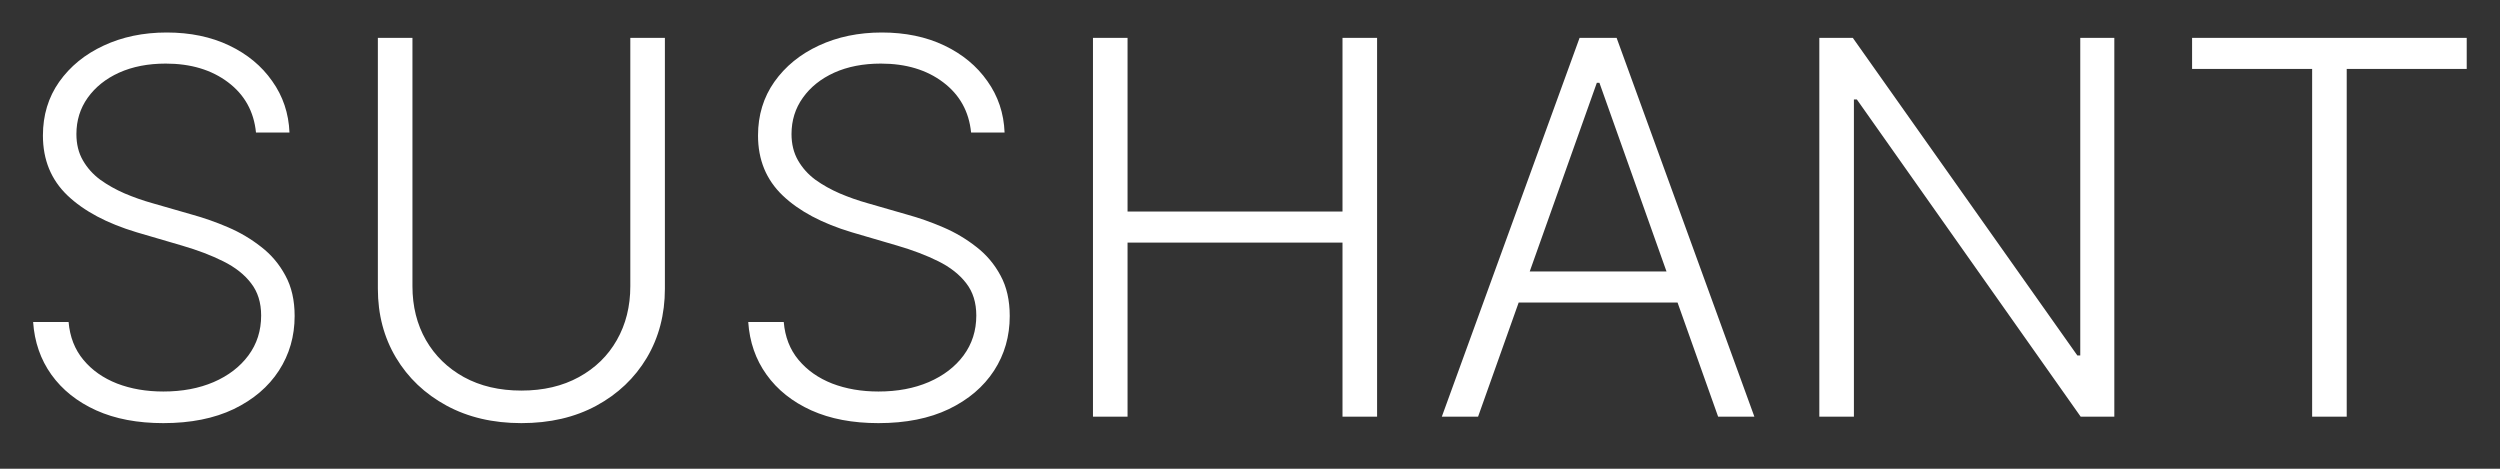 <svg width="48" height="9" viewBox="0 0 48 9" fill="none" xmlns="http://www.w3.org/2000/svg">
<rect x="0" y="0" width="48" height="9" fill="#333333" stroke="none"/>
<path d="M4.915 2.545C4.875 2.141 4.696 1.819 4.379 1.58C4.061 1.34 3.662 1.221 3.182 1.221C2.843 1.221 2.545 1.279 2.287 1.395C2.031 1.511 1.83 1.672 1.683 1.878C1.539 2.081 1.467 2.313 1.467 2.574C1.467 2.766 1.508 2.934 1.591 3.078C1.674 3.223 1.785 3.347 1.925 3.451C2.067 3.553 2.223 3.64 2.393 3.714C2.566 3.787 2.74 3.849 2.915 3.898L3.683 4.119C3.915 4.183 4.147 4.264 4.379 4.364C4.611 4.463 4.822 4.589 5.014 4.74C5.208 4.889 5.363 5.073 5.479 5.29C5.598 5.506 5.657 5.765 5.657 6.068C5.657 6.456 5.556 6.806 5.355 7.116C5.154 7.426 4.865 7.672 4.489 7.854C4.112 8.034 3.661 8.124 3.136 8.124C2.641 8.124 2.211 8.043 1.847 7.879C1.482 7.714 1.196 7.485 0.987 7.194C0.779 6.903 0.662 6.565 0.636 6.182H1.317C1.341 6.468 1.436 6.711 1.602 6.91C1.767 7.109 1.983 7.26 2.248 7.364C2.513 7.466 2.809 7.517 3.136 7.517C3.498 7.517 3.82 7.457 4.102 7.336C4.386 7.213 4.608 7.042 4.769 6.825C4.933 6.604 5.014 6.349 5.014 6.058C5.014 5.811 4.95 5.605 4.822 5.44C4.695 5.272 4.516 5.131 4.286 5.017C4.059 4.903 3.795 4.803 3.494 4.715L2.624 4.46C2.054 4.289 1.611 4.053 1.296 3.753C0.981 3.452 0.824 3.069 0.824 2.602C0.824 2.212 0.928 1.868 1.136 1.572C1.347 1.274 1.631 1.042 1.989 0.876C2.348 0.708 2.752 0.624 3.2 0.624C3.652 0.624 4.052 0.707 4.4 0.873C4.748 1.039 5.024 1.267 5.227 1.558C5.433 1.847 5.543 2.176 5.558 2.545H4.915ZM12.102 0.727H12.766V5.543C12.766 6.037 12.65 6.48 12.418 6.871C12.186 7.259 11.863 7.566 11.449 7.79C11.037 8.013 10.557 8.124 10.011 8.124C9.466 8.124 8.987 8.012 8.572 7.787C8.158 7.562 7.835 7.255 7.603 6.867C7.371 6.479 7.255 6.037 7.255 5.543V0.727H7.919V5.496C7.919 5.882 8.005 6.227 8.178 6.53C8.351 6.83 8.594 7.067 8.906 7.24C9.221 7.413 9.589 7.499 10.011 7.499C10.432 7.499 10.8 7.413 11.115 7.24C11.43 7.067 11.673 6.83 11.843 6.53C12.016 6.227 12.102 5.882 12.102 5.496V0.727ZM18.645 2.545C18.605 2.141 18.426 1.819 18.109 1.58C17.792 1.34 17.393 1.221 16.912 1.221C16.574 1.221 16.275 1.279 16.017 1.395C15.762 1.511 15.56 1.672 15.414 1.878C15.269 2.081 15.197 2.313 15.197 2.574C15.197 2.766 15.239 2.934 15.321 3.078C15.404 3.223 15.515 3.347 15.655 3.451C15.797 3.553 15.954 3.64 16.124 3.714C16.297 3.787 16.471 3.849 16.646 3.898L17.413 4.119C17.645 4.183 17.877 4.264 18.109 4.364C18.341 4.463 18.553 4.589 18.745 4.74C18.939 4.889 19.094 5.073 19.21 5.29C19.328 5.506 19.387 5.765 19.387 6.068C19.387 6.456 19.287 6.806 19.086 7.116C18.884 7.426 18.596 7.672 18.219 7.854C17.843 8.034 17.392 8.124 16.866 8.124C16.371 8.124 15.942 8.043 15.577 7.879C15.213 7.714 14.926 7.485 14.718 7.194C14.509 6.903 14.392 6.565 14.366 6.182H15.048C15.072 6.468 15.166 6.711 15.332 6.91C15.498 7.109 15.713 7.26 15.978 7.364C16.244 7.466 16.539 7.517 16.866 7.517C17.228 7.517 17.55 7.457 17.832 7.336C18.116 7.213 18.339 7.042 18.5 6.825C18.663 6.604 18.745 6.349 18.745 6.058C18.745 5.811 18.681 5.605 18.553 5.44C18.425 5.272 18.246 5.131 18.017 5.017C17.789 4.903 17.525 4.803 17.225 4.715L16.355 4.46C15.784 4.289 15.341 4.053 15.027 3.753C14.712 3.452 14.554 3.069 14.554 2.602C14.554 2.212 14.659 1.868 14.867 1.572C15.078 1.274 15.362 1.042 15.719 0.876C16.079 0.708 16.483 0.624 16.93 0.624C17.382 0.624 17.782 0.707 18.13 0.873C18.478 1.039 18.754 1.267 18.958 1.558C19.164 1.847 19.274 2.176 19.288 2.545H18.645ZM20.985 8V0.727H21.649V4.062H25.776V0.727H26.44V8H25.776V4.658H21.649V8H20.985ZM28.379 8H27.683L30.328 0.727H31.039L33.684 8H32.988L30.709 1.59H30.659L28.379 8ZM28.88 5.212H32.488V5.809H28.88V5.212ZM40.595 0.727V8H39.949L35.652 1.91H35.595V8H34.931V0.727H35.574L39.885 6.825H39.941V0.727H40.595ZM42.088 1.324V0.727H47.361V1.324H45.057V8H44.393V1.324H42.088Z" fill="white"/>
</svg>
